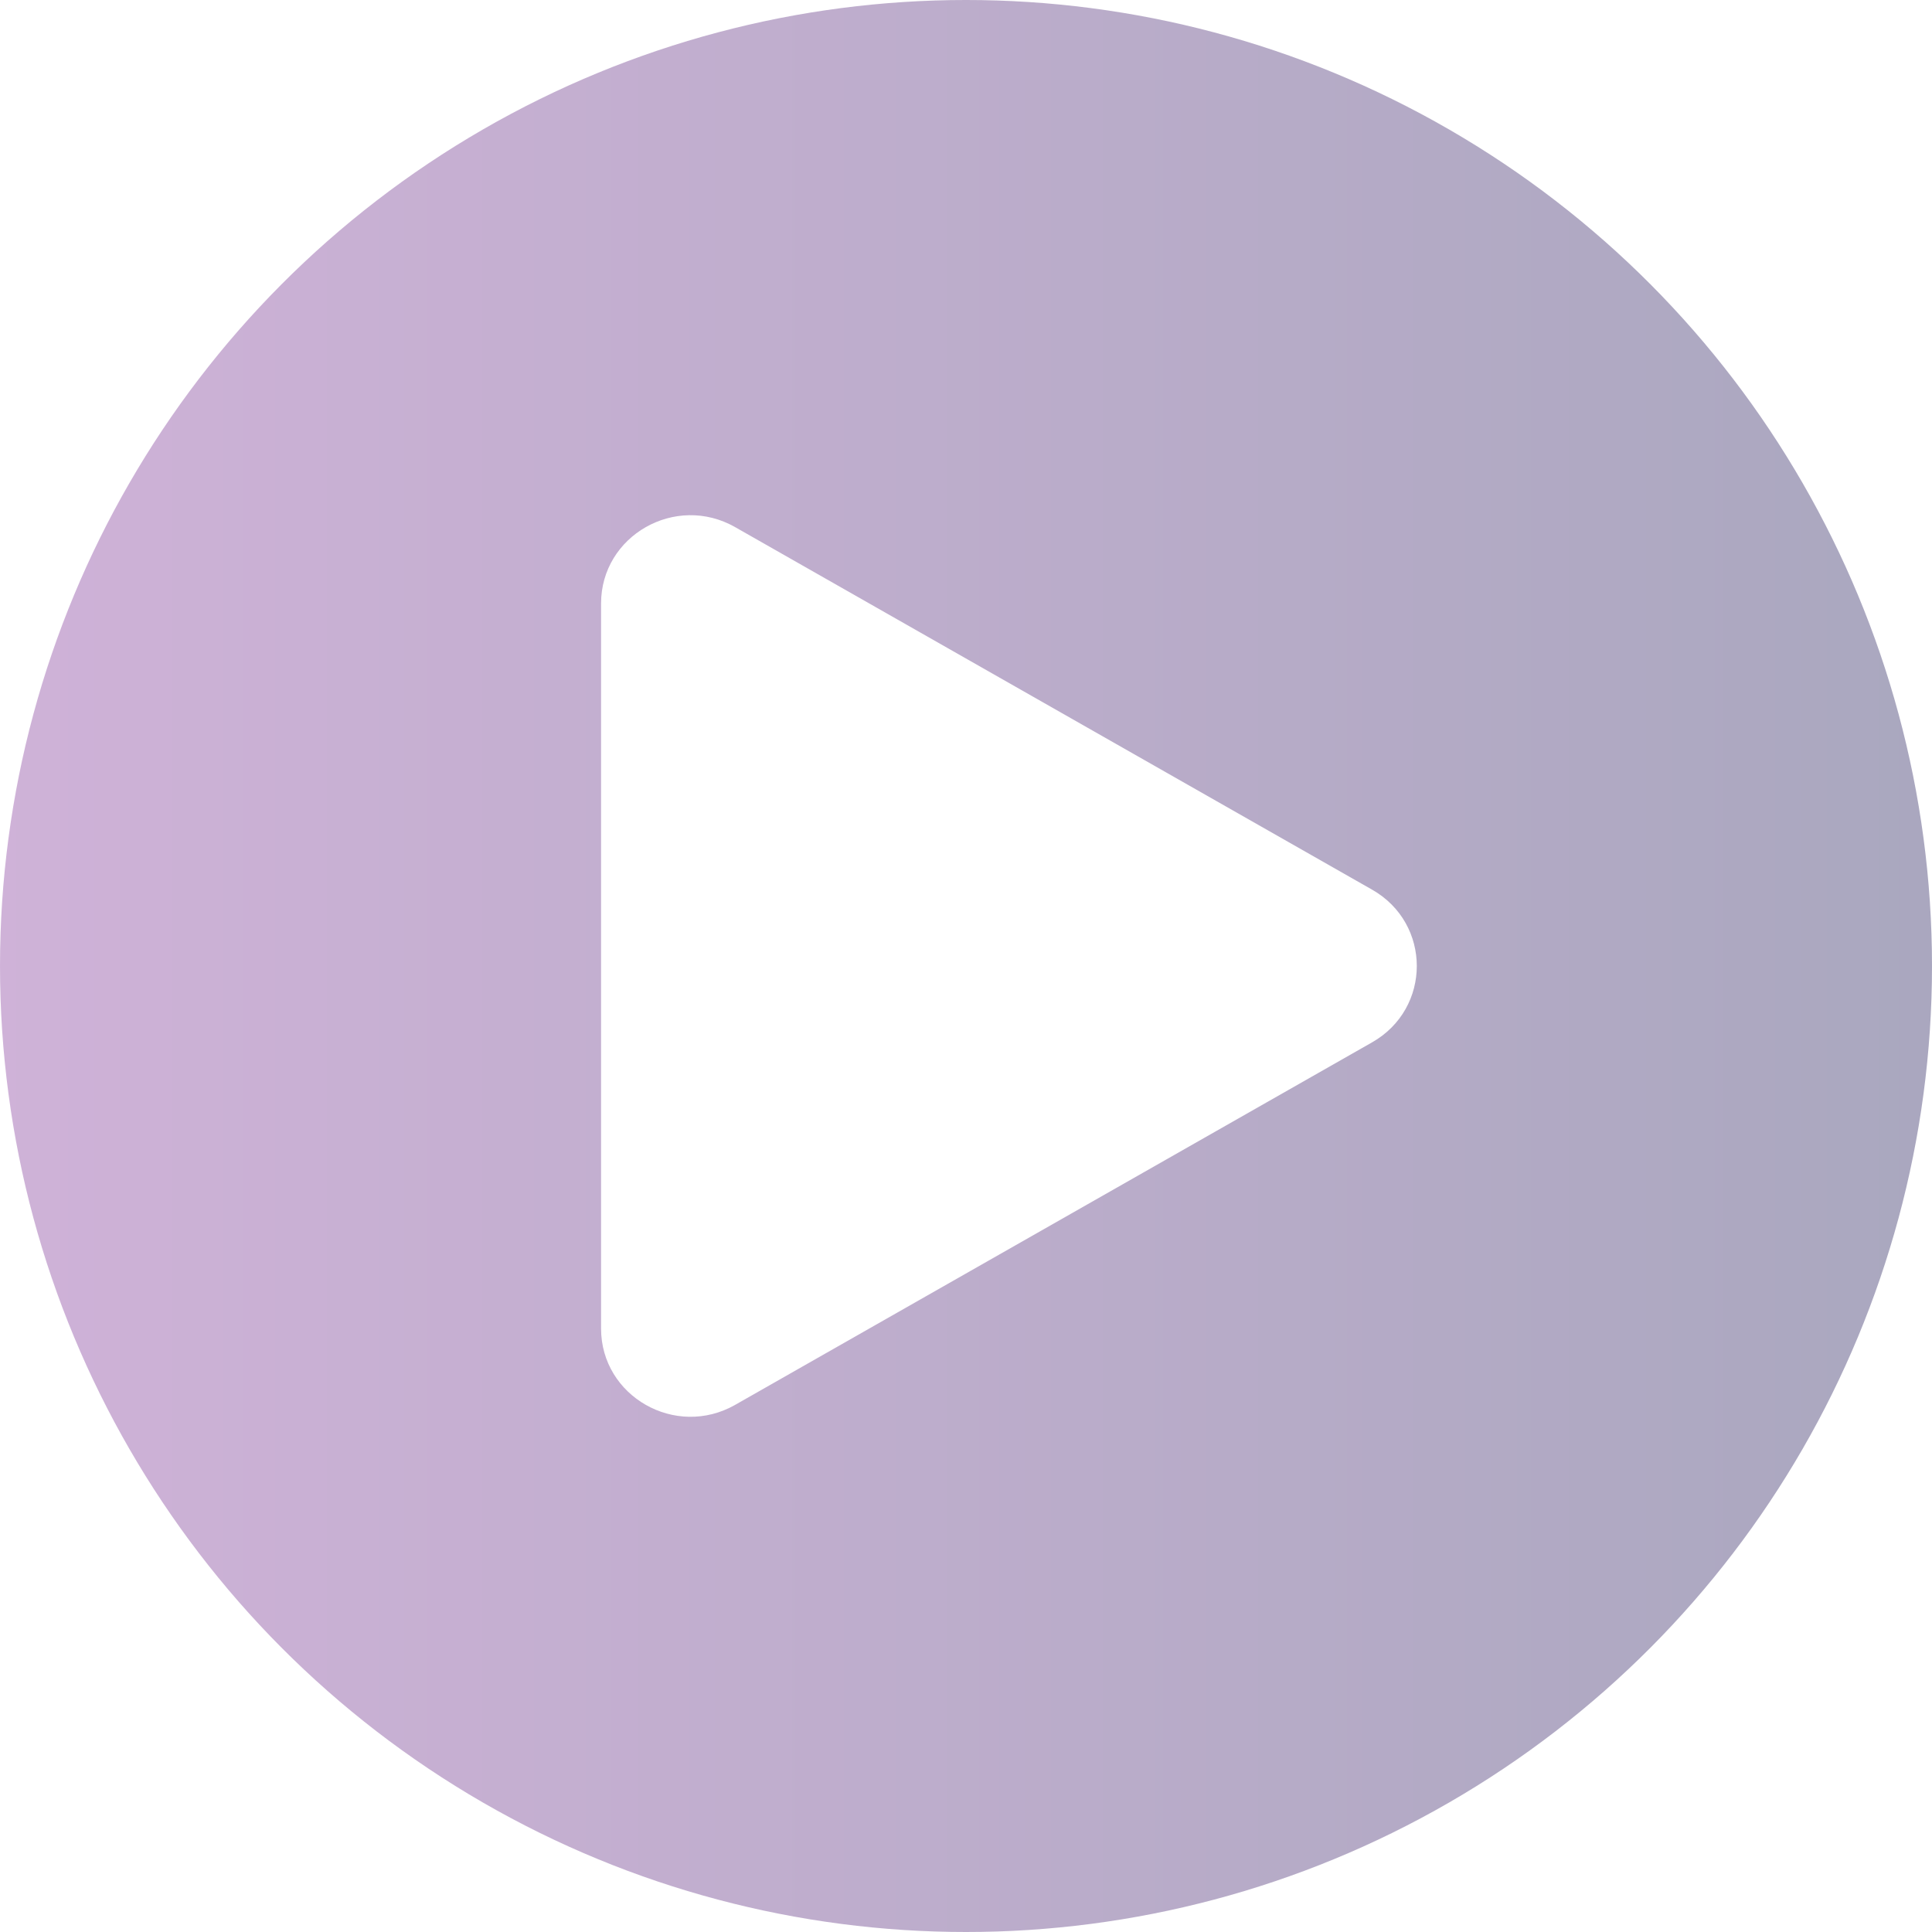 <svg width="45" height="45" viewBox="0 0 45 45" fill="none" xmlns="http://www.w3.org/2000/svg">
<g filter="url(#filter0_b_1637_597)">
<circle cx="22.5" cy="22.5" r="22.5" fill="url(#paint0_linear_1637_597)" fill-opacity="0.5"/>
</g>
<path d="M31.959 20.722C33.347 21.512 33.347 23.488 31.959 24.278L17.123 32.722C15.735 33.512 14 32.524 14 30.944L14 14.056C14 12.476 15.735 11.488 17.123 12.278L31.959 20.722Z" fill="white"/>
<defs>
<filter id="filter0_b_1637_597" x="-7" y="-7" width="59" height="59" filterUnits="userSpaceOnUse" color-interpolation-filters="sRGB">
<feFlood flood-opacity="0" result="BackgroundImageFix"/>
<feGaussianBlur in="BackgroundImageFix" stdDeviation="3.5"/>
<feComposite in2="SourceAlpha" operator="in" result="effect1_backgroundBlur_1637_597"/>
<feBlend mode="normal" in="SourceGraphic" in2="effect1_backgroundBlur_1637_597" result="shape"/>
</filter>
<linearGradient id="paint0_linear_1637_597" x1="-5.051" y1="22.5" x2="52.806" y2="22.5" gradientUnits="userSpaceOnUse">
<stop stop-color="#A868B7"/>
<stop offset="1" stop-color="#484D77"/>
</linearGradient>
</defs>
</svg>
